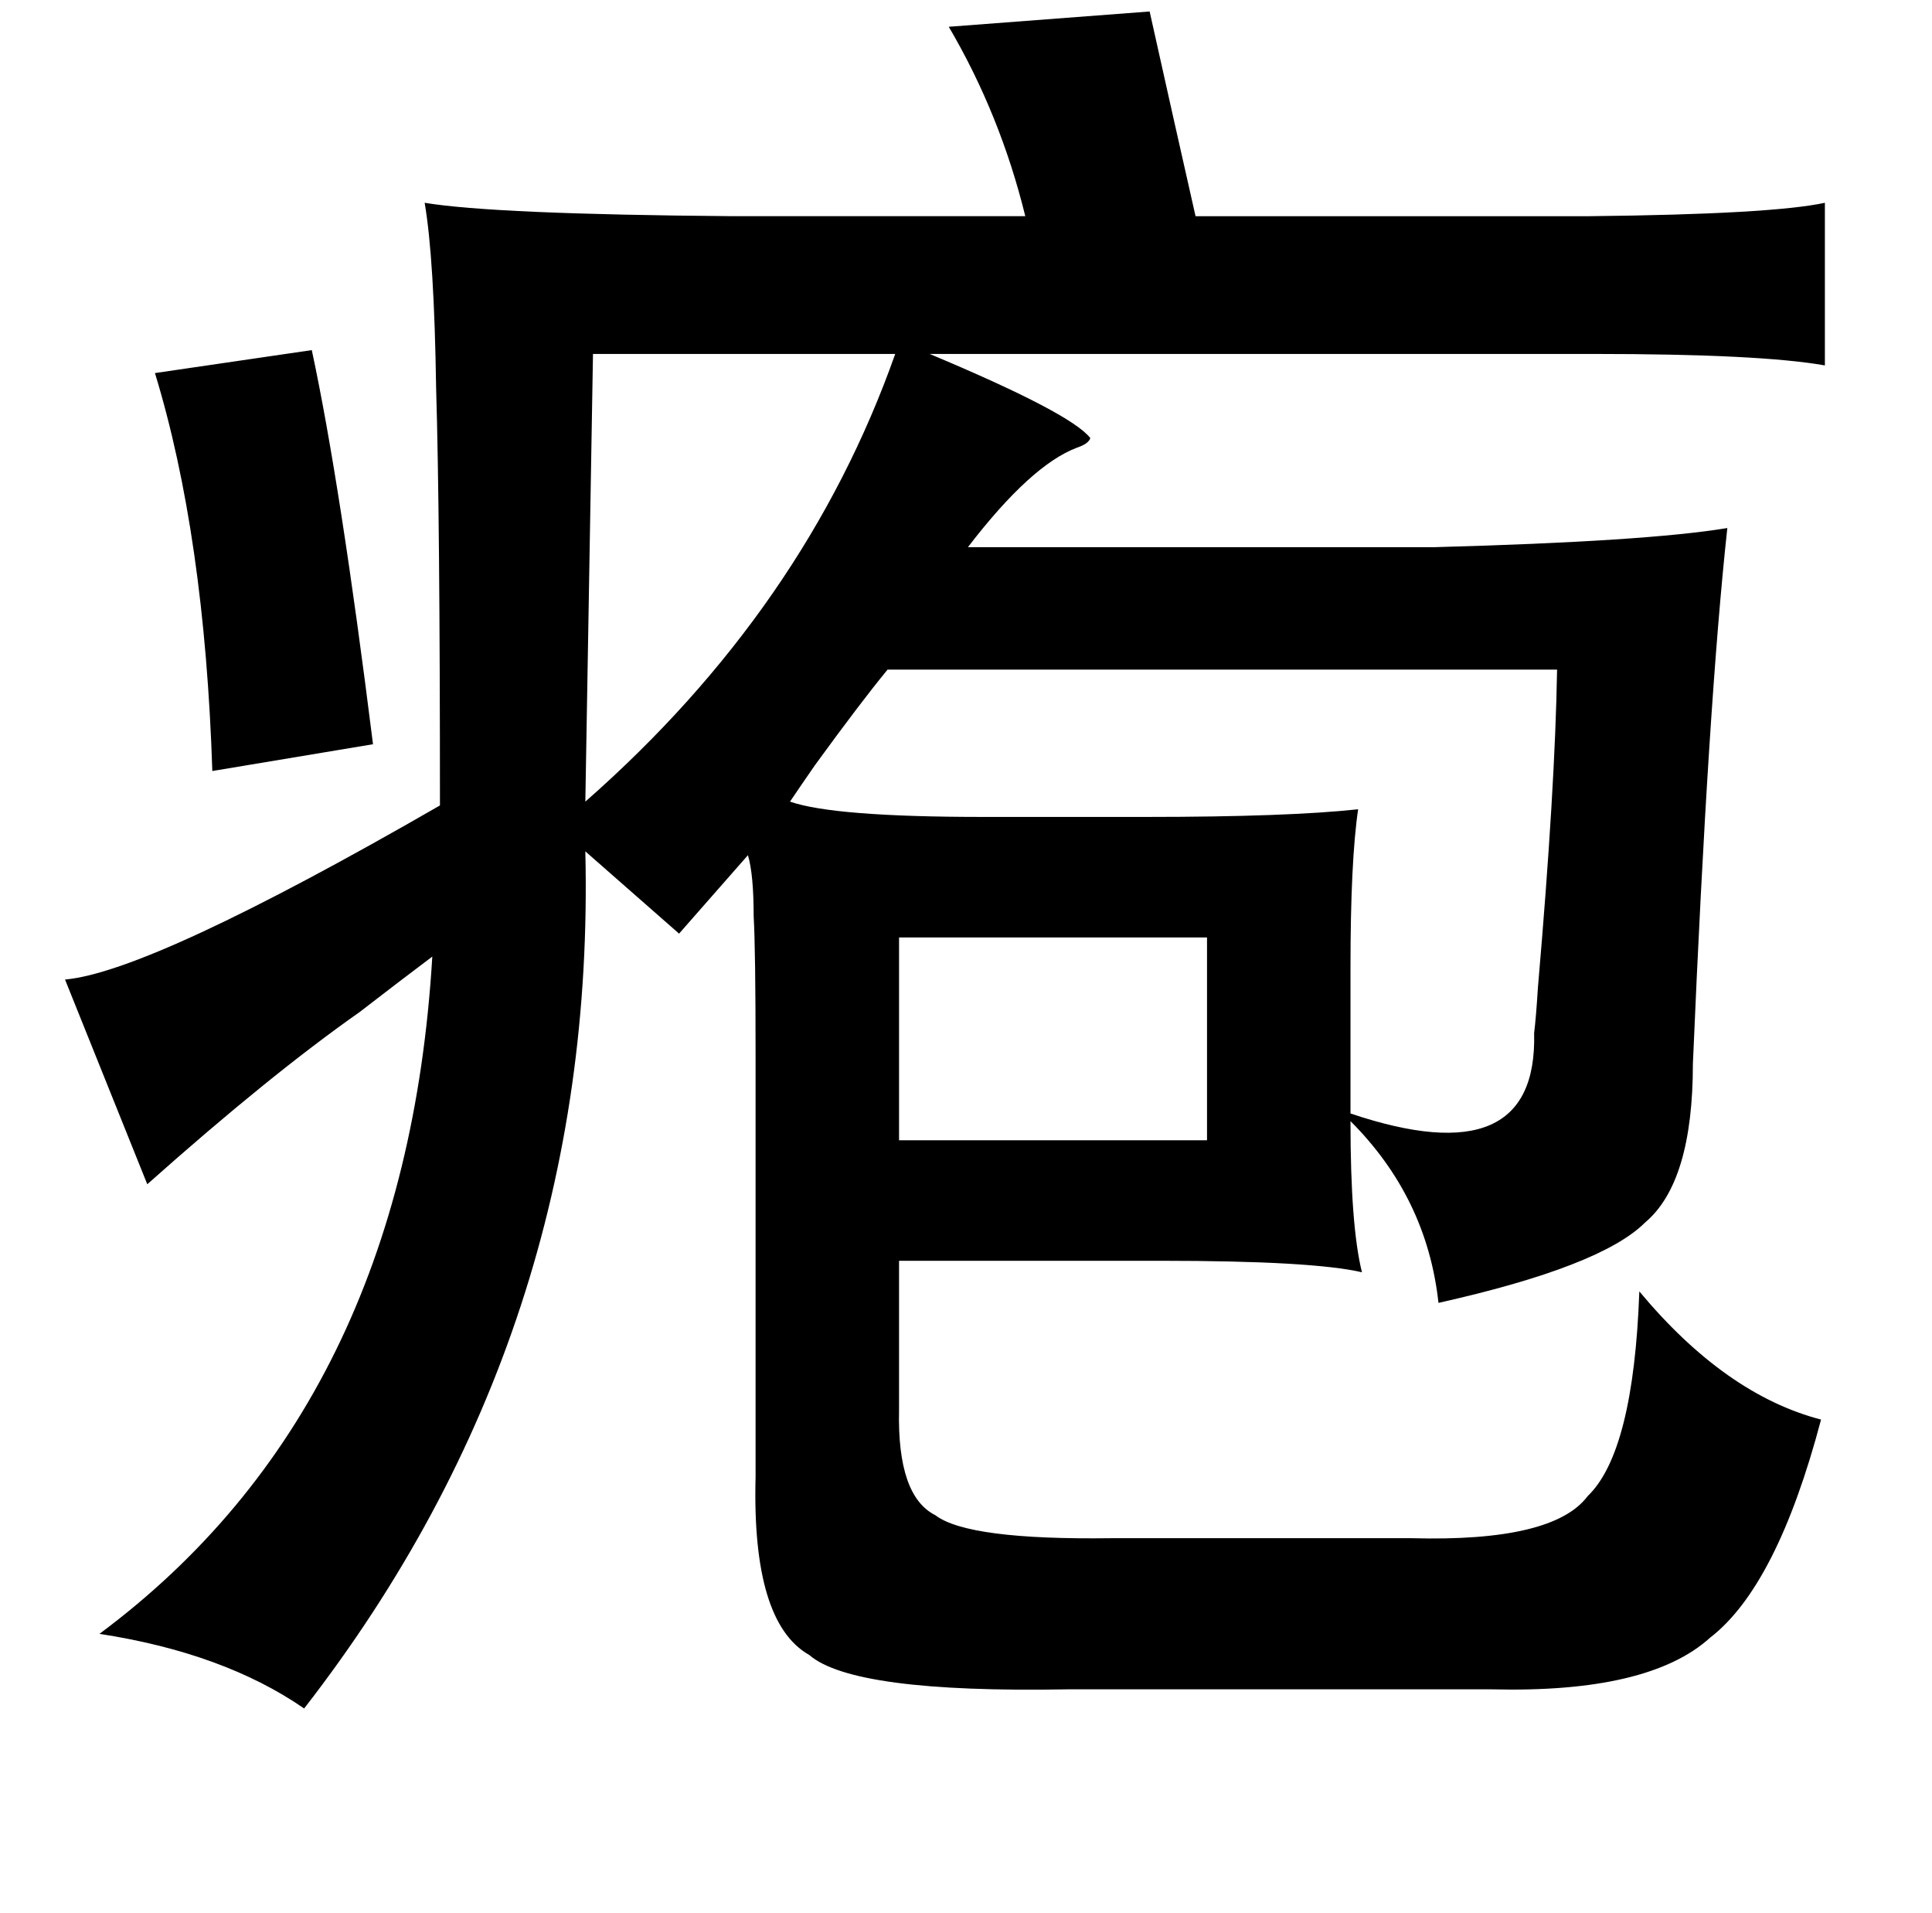 <?xml version="1.0" standalone="no"?>
<!DOCTYPE svg PUBLIC "-//W3C//DTD SVG 1.1//EN" "http://www.w3.org/Graphics/SVG/1.1/DTD/svg11.dtd" >
<svg xmlns="http://www.w3.org/2000/svg" xmlns:xlink="http://www.w3.org/1999/xlink" version="1.1" viewBox="-10 0 1010 1000">
   <path fill="currentColor"
d="M591 6q12 54 24 107h206q95 -1 123 -7v85q-34 -6 -121 -6h-347q74 31 84 44q-1 3 -7 5q-24 9 -57 52h244q111 -3 153 -10q-10 92 -18 280q0 62 -25 83q-23 23 -108 42q-6 -55 -46 -95q0 55 6 79q-26 -6 -105 -6h-137v78q-1 45 19 55q17 13 92 12h157q74 2 92 -22
q24 -23 27 -107q45 54 95 67q-23 87 -58 114q-32 29 -114 27h-222q-112 2 -135 -18q-30 -17 -28 -93v-220q0 -56 -1 -73q0 -22 -3 -32l-36 41l-49 -43q6 251 -147 448q-42 -29 -107 -39q160 -119 174 -354q-16 12 -38 29q-47 33 -111 90l-43 -107q45 -4 196 -91
q0 -152 -2 -218q-1 -68 -6 -97q36 6 161 7h153q-13 -53 -40 -99zM300 185l-4 234q115 -101 162 -234h-158zM153 183q15 70 32 206l-84 14q-4 -123 -30 -208zM804 350h-350q-14 17 -38 50q-9 13 -13 19q23 8 101 8h85q74 0 111 -4q-4 27 -4 83v76q98 33 96 -42q1 -8 2 -24
q9 -104 10 -166zM460 490v106h161v-106h-161z" />
</svg>
